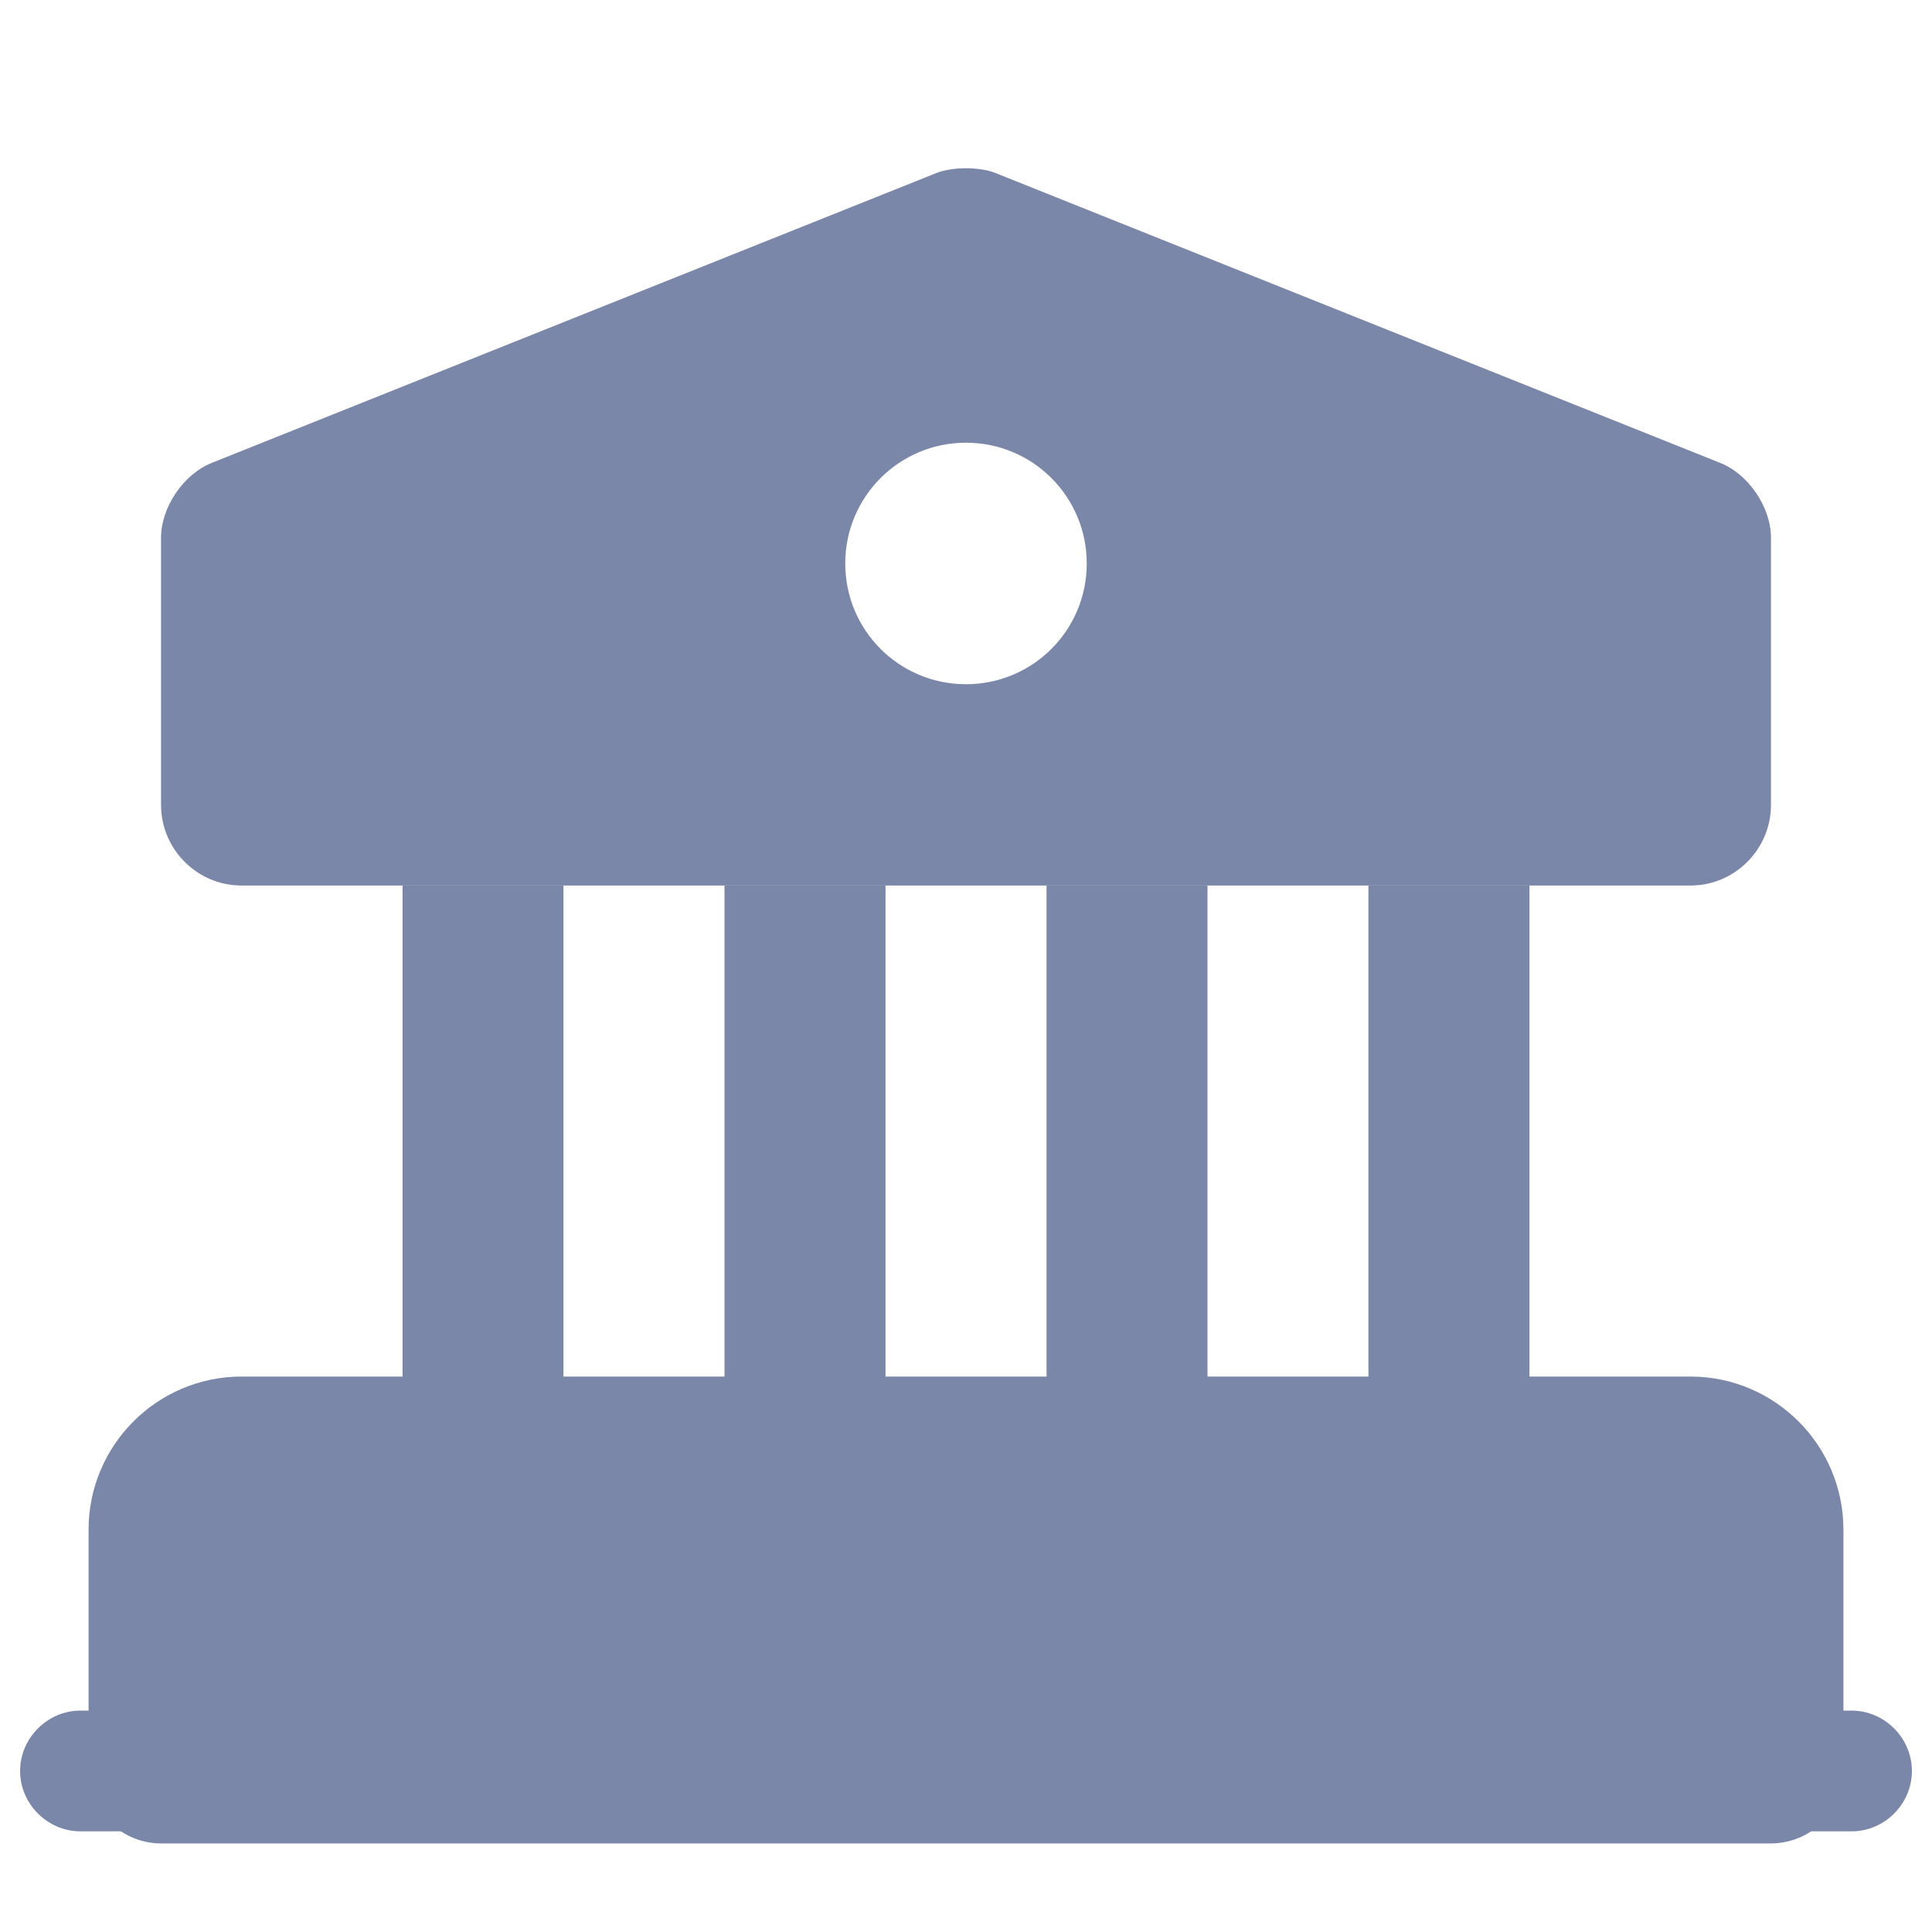 <svg width="20" height="20" viewBox="0 0 20 20" fill="none" xmlns="http://www.w3.org/2000/svg">
<path d="M18.333 15.833V18.333H1.667V15.833C1.667 15.375 2.042 15 2.5 15H17.5C17.958 15 18.333 15.375 18.333 15.833Z" fill="#7B87A8" stroke="#7B87A8" stroke-width="1.5" stroke-miterlimit="10" stroke-linecap="round" stroke-linejoin="round"/>
<path d="M5.833 9.167H4.167V15H5.833V9.167Z" fill="#7B87A8"/>
<path d="M9.167 9.167H7.5V15H9.167V9.167Z" fill="#7B87A8"/>
<path d="M12.5 9.167H10.834V15H12.5V9.167Z" fill="#7B87A8"/>
<path d="M15.833 9.167H14.166V15H15.833V9.167Z" fill="#7B87A8"/>
<path d="M19.167 18.958H0.833C0.492 18.958 0.208 18.675 0.208 18.333C0.208 17.992 0.492 17.708 0.833 17.708H19.167C19.509 17.708 19.792 17.992 19.792 18.333C19.792 18.675 19.509 18.958 19.167 18.958Z" fill="#7B87A8"/>
<path d="M17.808 4.792L10.308 1.792C10.142 1.725 9.858 1.725 9.691 1.792L2.192 4.792C1.9 4.908 1.667 5.25 1.667 5.567V8.333C1.667 8.792 2.042 9.167 2.5 9.167H17.5C17.958 9.167 18.333 8.792 18.333 8.333V5.567C18.333 5.25 18.1 4.908 17.808 4.792ZM10 7.083C9.308 7.083 8.75 6.525 8.75 5.833C8.75 5.142 9.308 4.583 10 4.583C10.691 4.583 11.25 5.142 11.25 5.833C11.25 6.525 10.691 7.083 10 7.083Z" fill="#7B87A8"/>
</svg>
